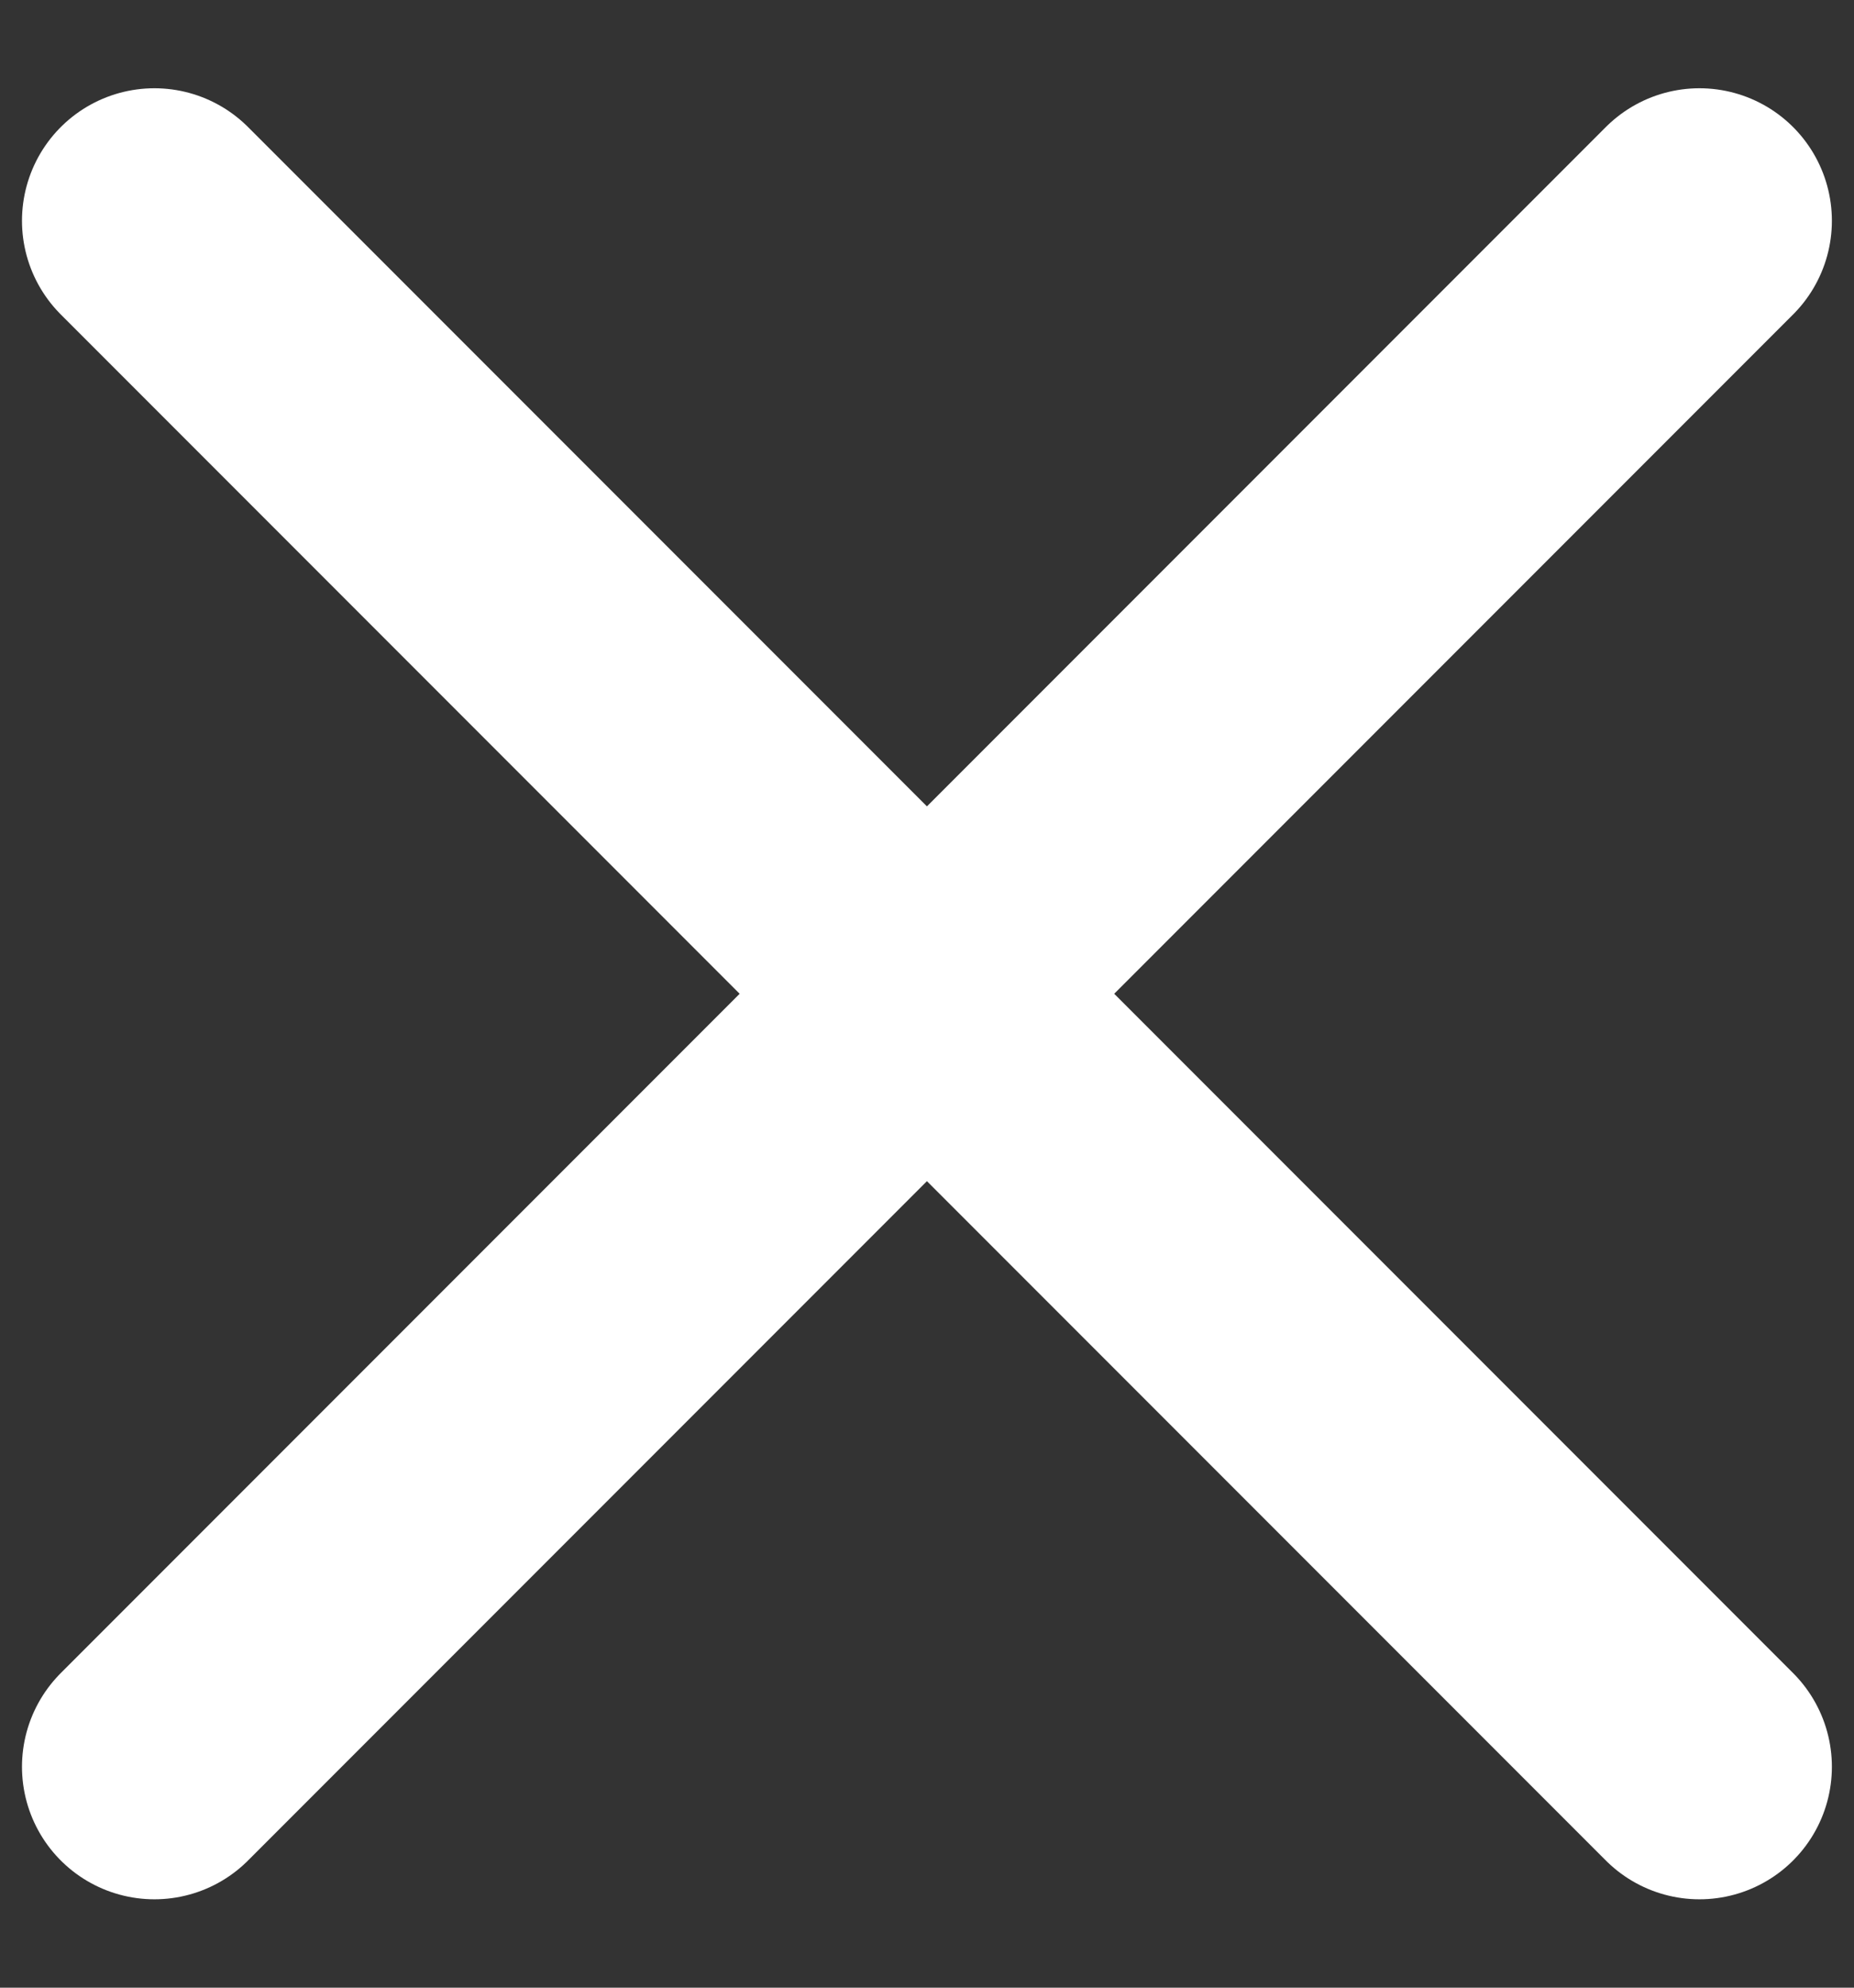 <svg width="14" height="15" viewBox="0 0 14 15" fill="none" xmlns="http://www.w3.org/2000/svg">
<rect x="0" y="0" width="14" height="15" fill="#333333" stroke="none"/>
<path d="M12.833 1.666L1.166 13.333M1.166 1.666L12.833 13.333" stroke="white" stroke-width="2" stroke-linecap="round" stroke-linejoin="round"/>
</svg>
